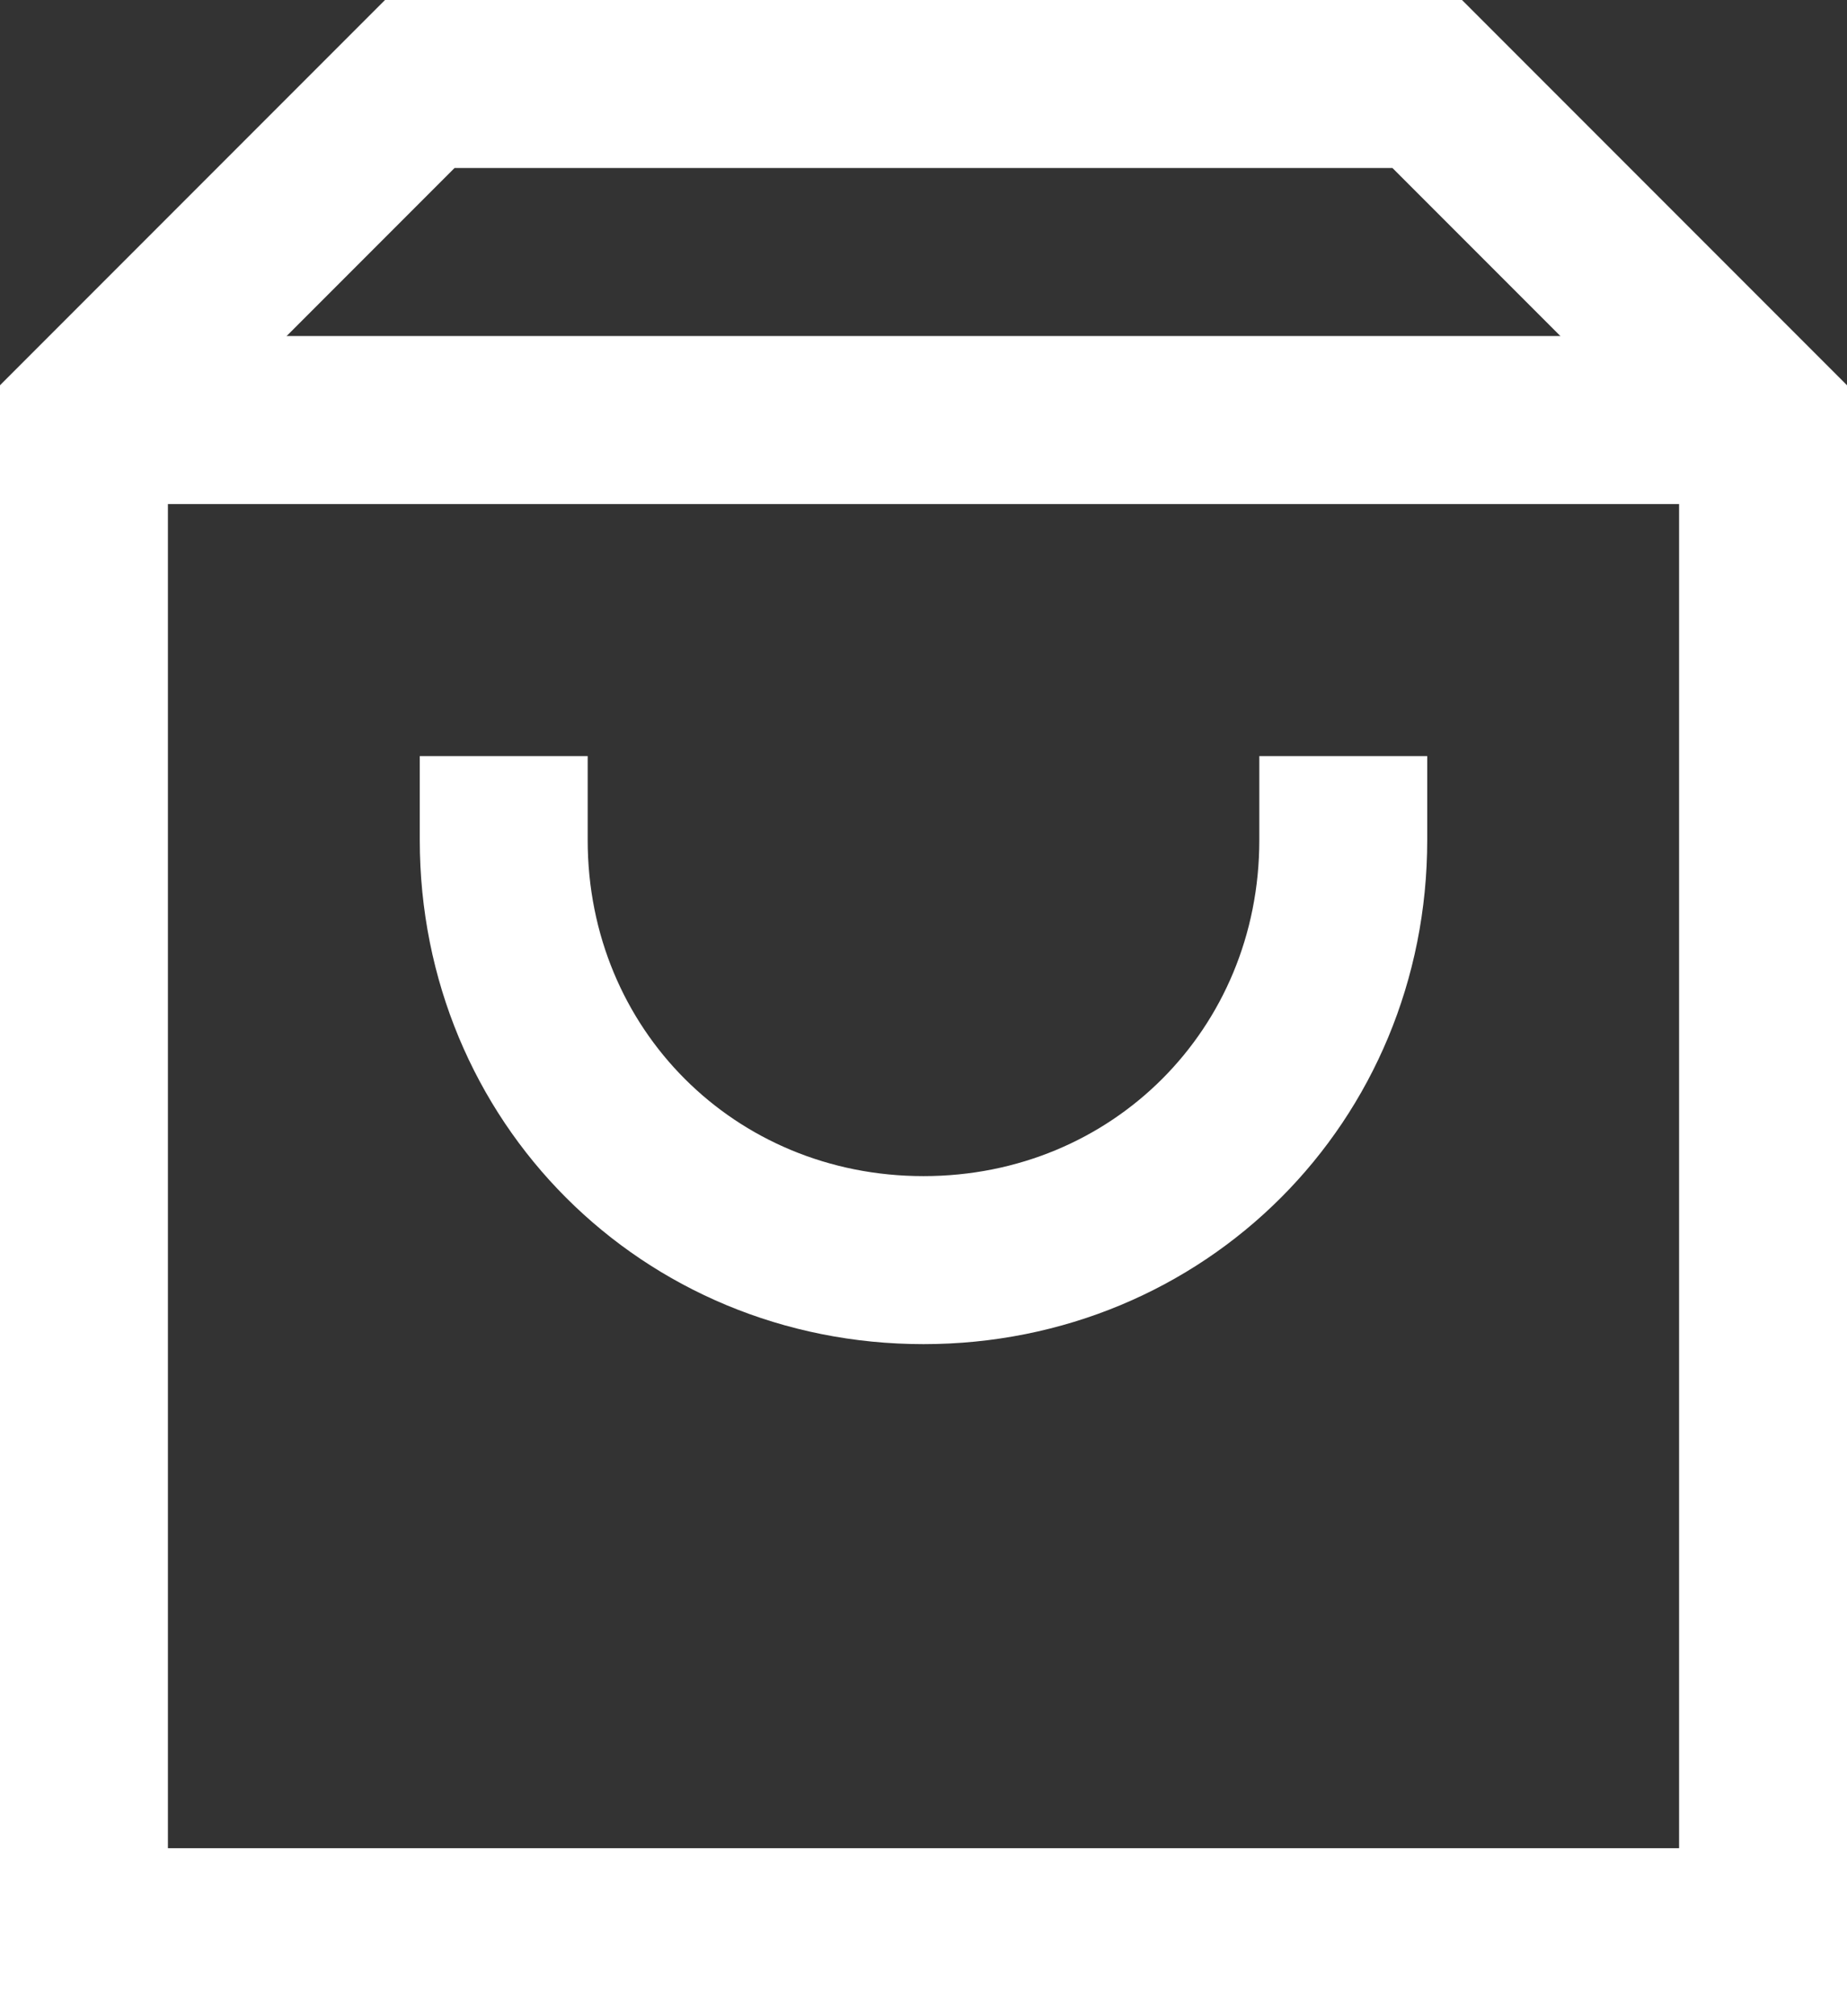 <?xml version="1.0" encoding="UTF-8"?>
<svg width="22px" height="24px" viewBox="0 0 22 24" version="1.1" xmlns="http://www.w3.org/2000/svg" xmlns:xlink="http://www.w3.org/1999/xlink">
    <rect x="0" y="0" width="22" height="24" fill="#333333" stroke="none"/>
    <!-- Generator: Sketch 48.2 (47327) - http://www.bohemiancoding.com/sketch -->
    <title>bag-icon</title>
    <desc>Created with Sketch.</desc>
    <defs></defs>
    <g id="Page-1" stroke="none" stroke-width="1" fill="none" fill-rule="evenodd">
        <g id="bag-icon" transform="translate(1, 1)" stroke="#FFFFFF" stroke-width="2">
            <path d="M0,4 L20,4" id="Shape"></path>
            <polygon id="Shape" stroke-linecap="square" points="20 22 0 22 0 4 4 0 16 0 20 4"></polygon>
            <path d="M15,9 C15,11.8 12.8,14 10,14 C7.2,14 5,11.8 5,9" id="Shape" stroke-linecap="square"></path>
        </g>
    </g>
</svg>